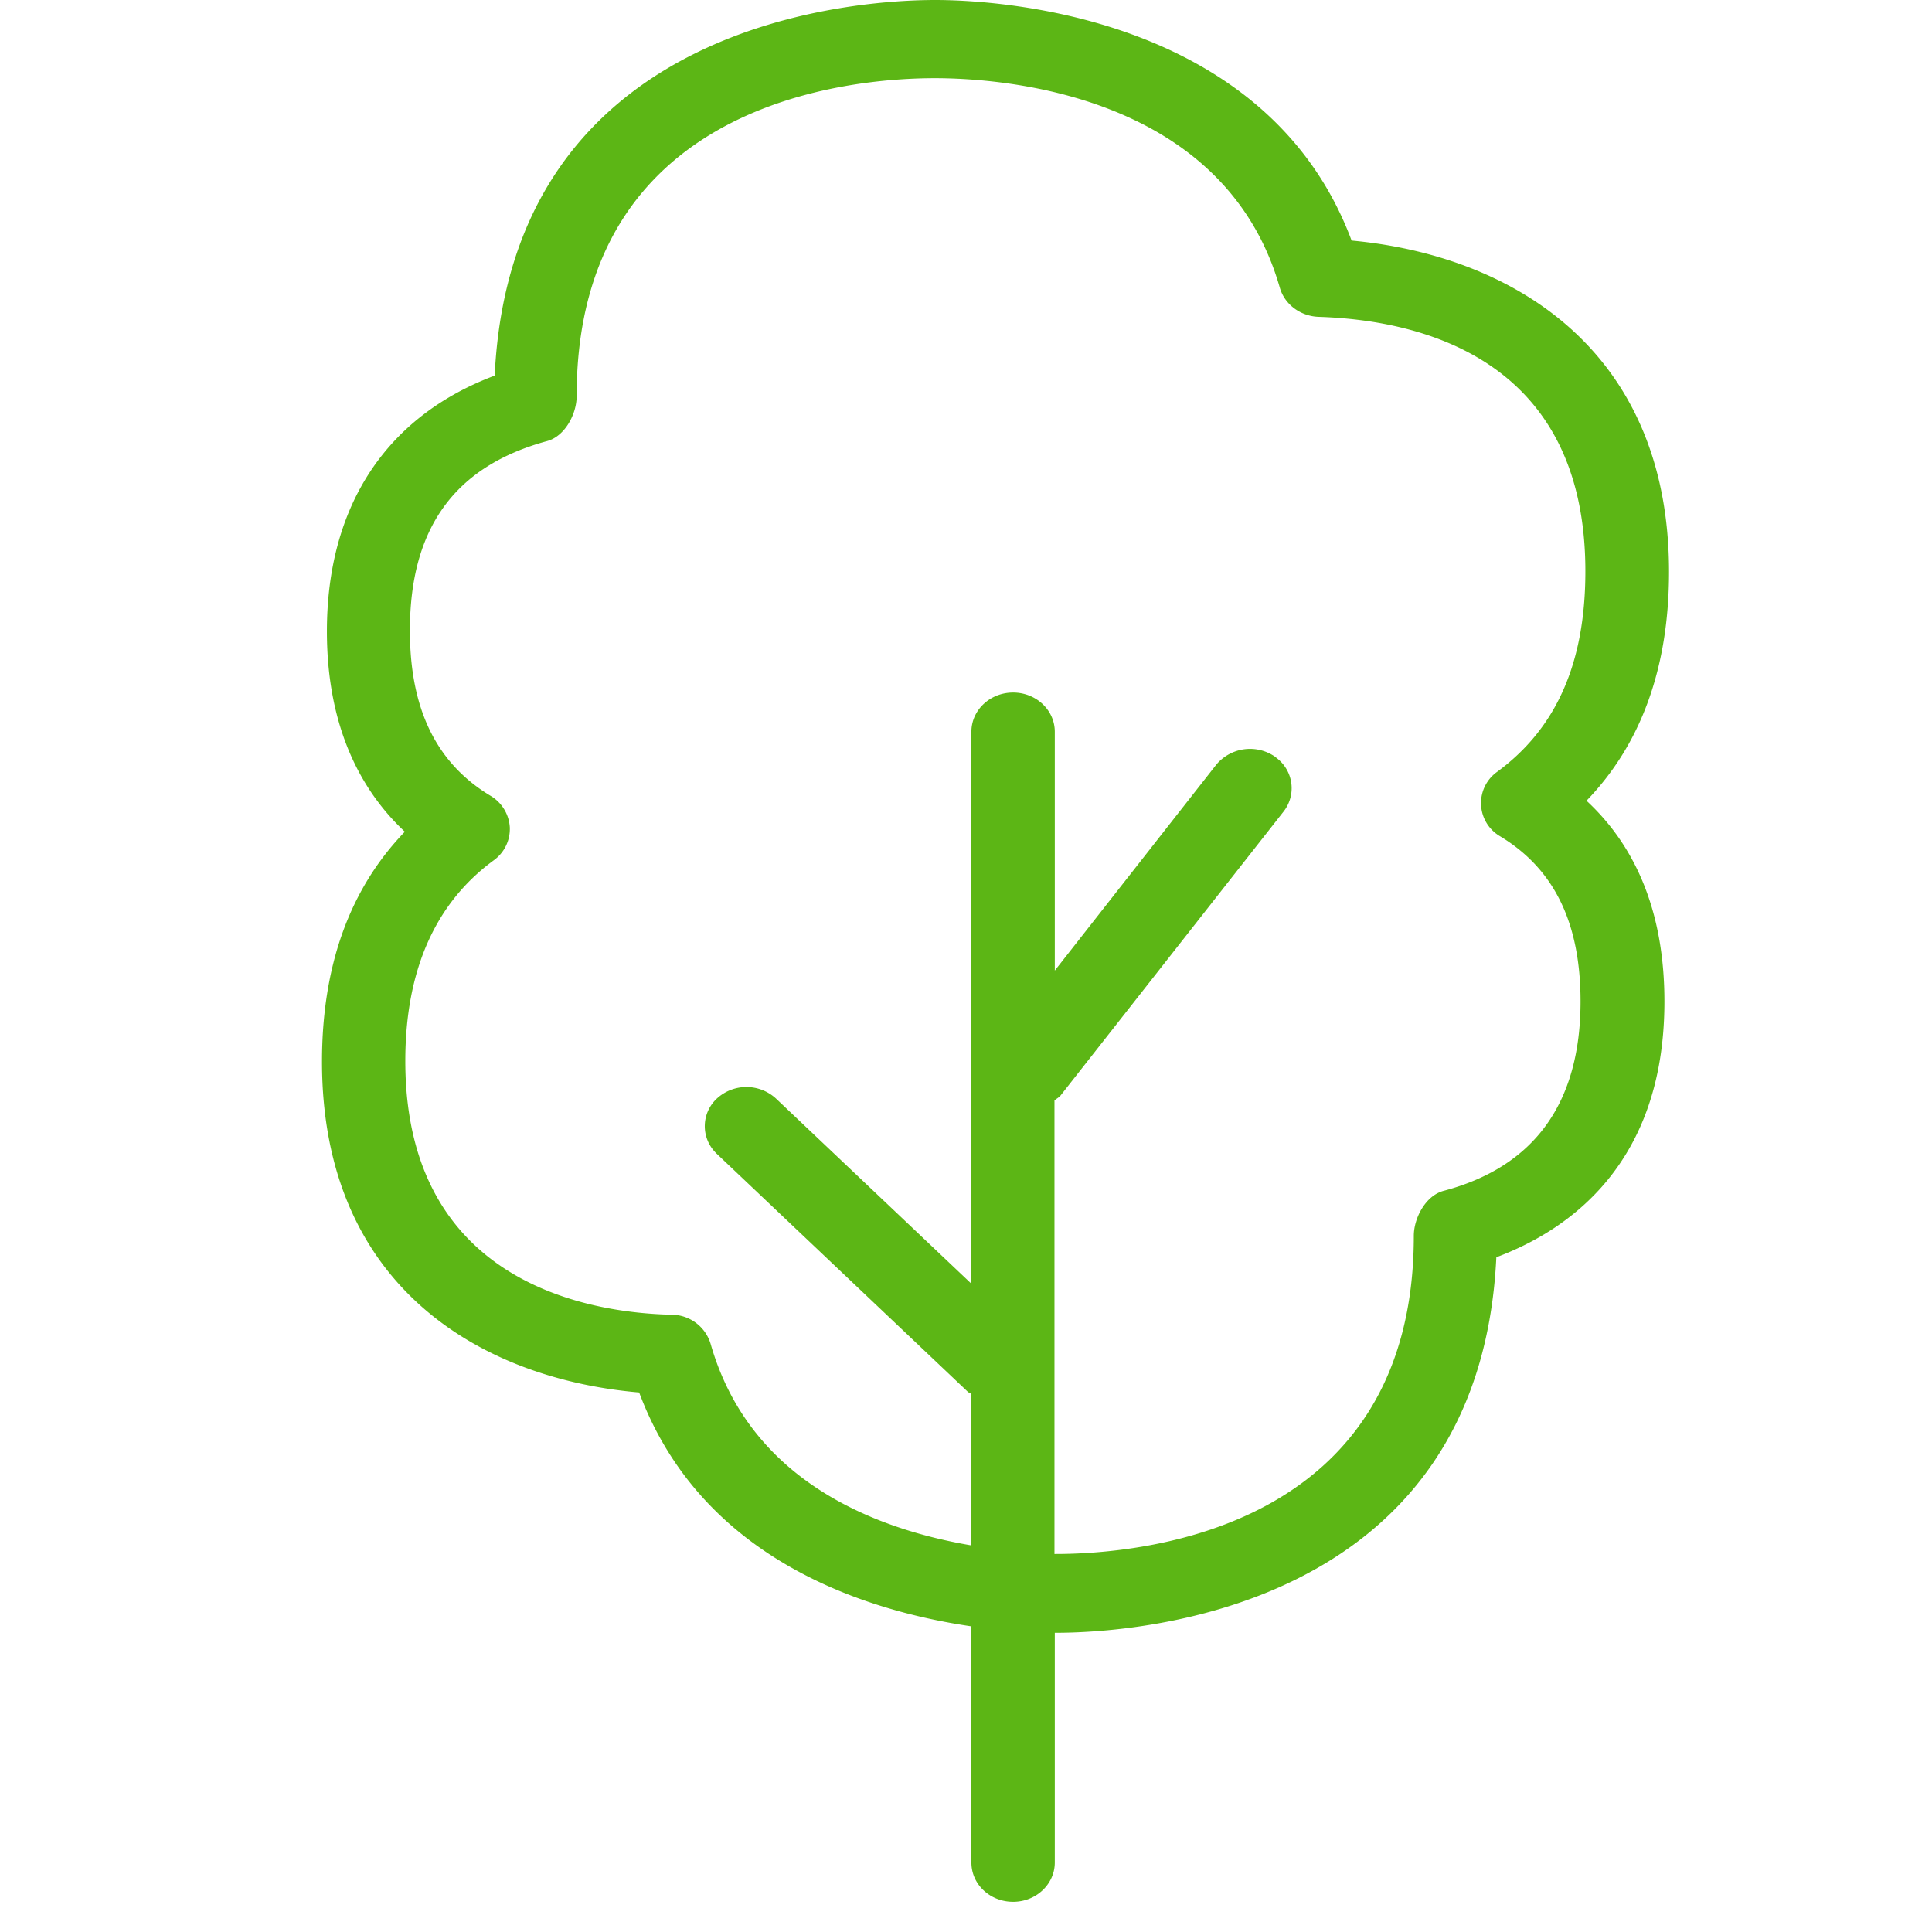 <svg width="24" height="24" viewBox="0 0 24 24" xmlns="http://www.w3.org/2000/svg"><path d="M18.595 9.59a.477.477 0 00.037.797c.676.406 1.002 1.079 1.002 2.053 0 1.26-.572 2.054-1.701 2.353-.225.06-.37.34-.37.558 0 3.667-3.405 3.953-4.45 3.953h-.014v-5.633c.024-.024.057-.037.077-.064l2.767-3.523a.47.47 0 00-.077-.662l-.03-.024a.546.546 0 00-.727.101l-2.006 2.558V9.09c0-.269-.232-.487-.518-.487-.286 0-.518.218-.518.487v6.857L9.64 13.647a.542.542 0 00-.732-.003.468.468 0 00-.03.662c.01.01.016.02.026.027l3.116 2.954c.014.014.03.017.044.027v1.883c-1.126-.192-2.74-.76-3.237-2.505a.508.508 0 00-.488-.36c-.994-.023-3.304-.376-3.304-3.152 0-1.123.37-1.96 1.1-2.494a.48.48 0 00.198-.41.49.49 0 00-.239-.39c-.672-.404-1.002-1.076-1.002-2.054 0-1.27.555-2.04 1.705-2.353.221-.06.366-.336.366-.555 0-3.667 3.405-3.953 4.45-3.953.83 0 3.597.189 4.286 2.605.06.206.256.353.484.36 1.237.04 3.311.501 3.311 3.16 0 1.14-.36 1.953-1.099 2.494m2.138-2.487c0-2.777-1.973-3.933-3.943-4.115C15.73.148 12.313 0 11.617 0c-.894 0-5.26.225-5.472 4.666-1.348.507-2.084 1.62-2.084 3.176 0 1.237.457 2.013.968 2.49C4.343 11.043 4 12 4 13.188c0 2.79 1.97 3.94 3.94 4.11.776 2.078 2.816 2.713 4.127 2.905v2.934c0 .272.232.488.518.488.286 0 .518-.219.518-.488v-2.854h.013c.894 0 5.26-.225 5.472-4.665.908-.34 2.088-1.167 2.088-3.177 0-1.062-.326-1.899-.968-2.494.682-.706 1.025-1.66 1.025-2.843" fill="#5CB615" fill-rule="nonzero"/></svg>